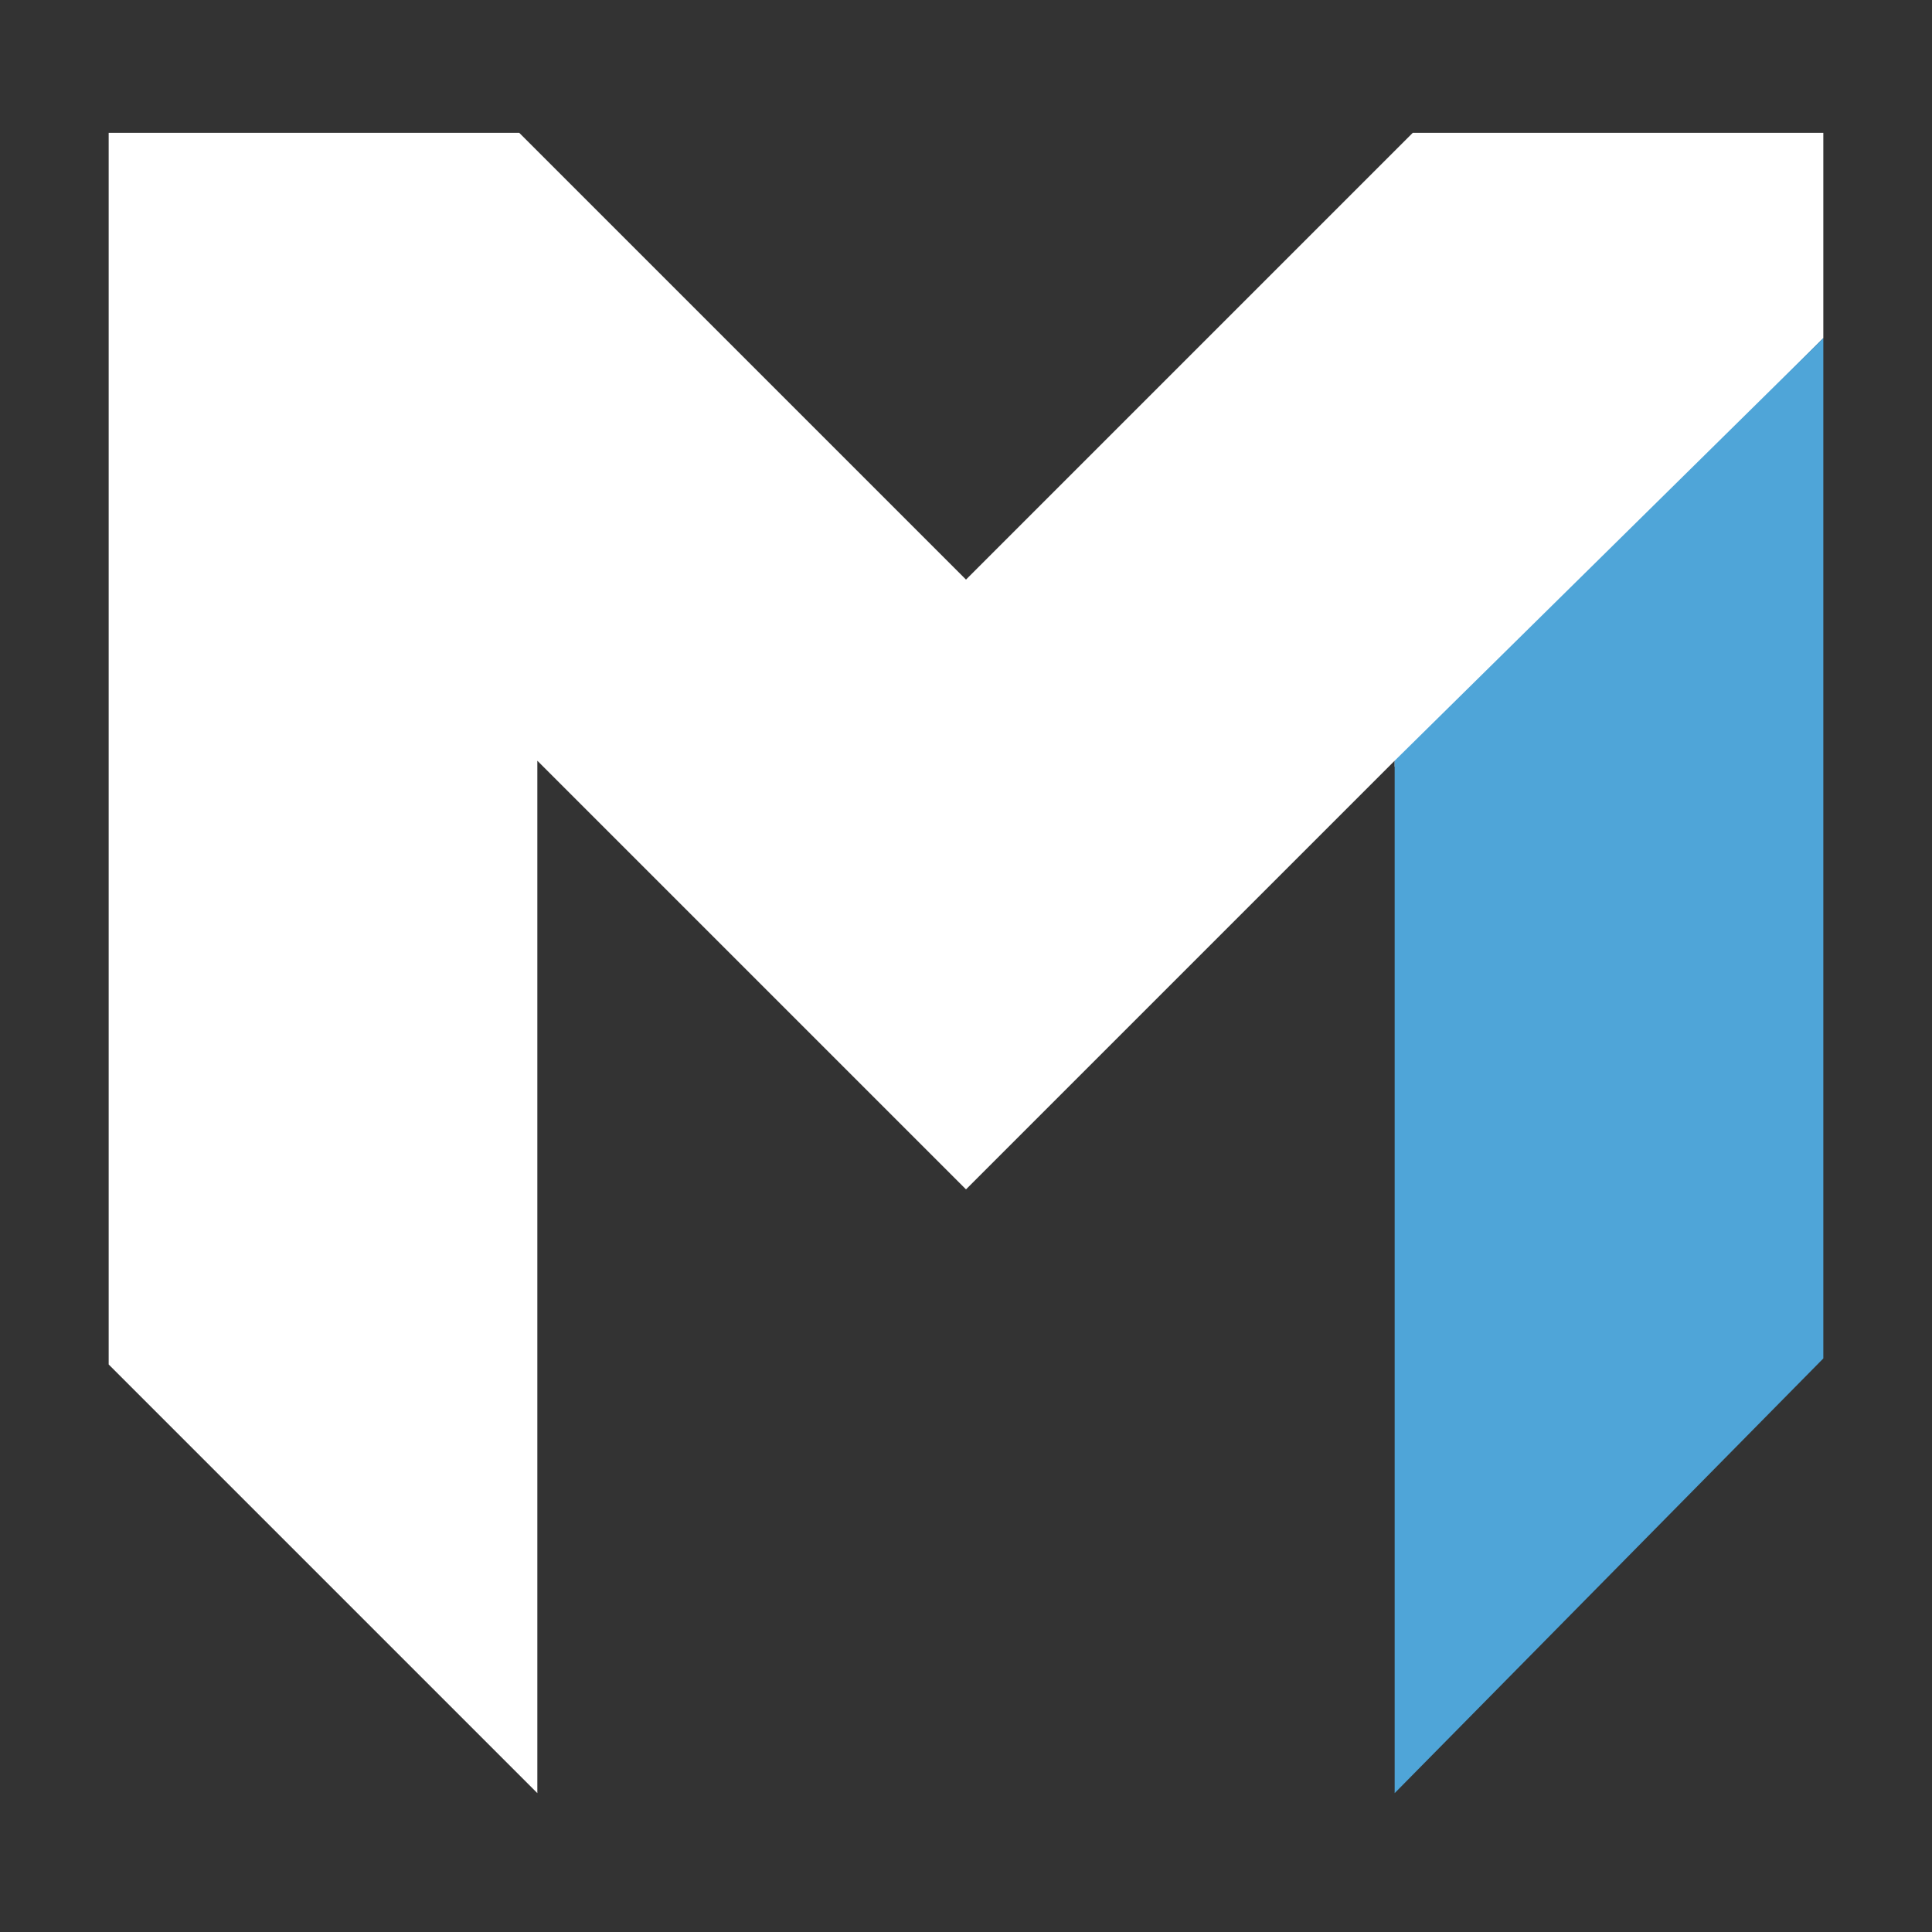<?xml version="1.0" encoding="utf-8"?>
<!-- Generator: Adobe Illustrator 24.0.0, SVG Export Plug-In . SVG Version: 6.00 Build 0)  -->
<svg version="1.1" id="Layer_1" xmlns="http://www.w3.org/2000/svg" xmlns:xlink="http://www.w3.org/1999/xlink" x="0px" y="0px"
	 viewBox="0 0 32 32" style="enable-background:new 0 0 32 32;" xml:space="preserve">
<rect x="0" y="0" width="32" height="32" fill="#333333" stroke="none"/>
<style type="text/css">
	.st0{display:none;}
	.st1{display:inline;}
	.st2{fill:#4FA5D8;}
	.st3{fill:#FFFFFF;}
	.st4{display:none;fill:none;}
</style>
<title>Monkai Favicon</title>
<g class="st0">
	<g id="Layer_1_1_" class="st1">
		<path class="st2" d="M25.8,12.1l1,2.4c0,0,1.1,1.7-0.3,2.9s-3.2,1.3-4.1-0.2c-0.7-1.4-1.4-2.8-2-4.3c0.1-0.9,0.8-1.7,1.6-2
			C23.5,10.5,25.4,11.3,25.8,12.1z"/>
		<path class="st3" d="M26.4,13.6c-0.1-0.3-0.8-0.6-1-0.8c-5.6-3.1-4.5,8.6-8.9,8.4c-1.2,0-2-1.2-2.6-2.1c-0.8-1.3-1.1-2.8-1.9-4.1
			c0,0-0.4-0.6-0.6,0.2s-4.1,9.2-4.1,9.2c-0.5,1-1.6,1.6-2.7,1.5c-1.3-0.2-2.3-1.2-2.4-2.6c0.2-1.1,0.6-2.1,1.2-3.1
			c1.1-2.2,2.1-4.5,3.2-6.7c0.7-1.4,1.4-3,2.1-4.5c0.6-1.2,1.3-2.8,2.7-2.9C13.2,5.9,14,7.6,14.7,9c0.4,0.9,0.7,1.9,1.2,2.8
			c0.3,0.5,0.4,0.9,0.9,0.4c0.4-0.7,0.7-1.5,0.9-2.3c0.5-1.1,1.3-3.2,2.6-3.7c1.2-0.3,2.5,0.2,3.1,1.3C23.9,8.2,26.4,13.6,26.4,13.6
			z"/>
		<circle class="st2" cx="27.3" cy="22.1" r="2.4"/>
	</g>
</g>
<g>
	<polygon class="st4" points="16,19.7 23.1,12.7 23.1,12.6 	"/>
	<polygon class="st3" points="30.2,2.2 23.4,2.2 16,9.6 8.6,2.2 1.8,2.2 1.8,22.6 8.9,29.7 8.9,12.6 16,19.7 23.1,12.6 23.1,12.7 
		30.2,5.6 	"/>
	<polygon class="st2" points="23.1,12.6 23.1,29.7 30.2,22.5 30.2,5.6 	"/>
</g>
</svg>
